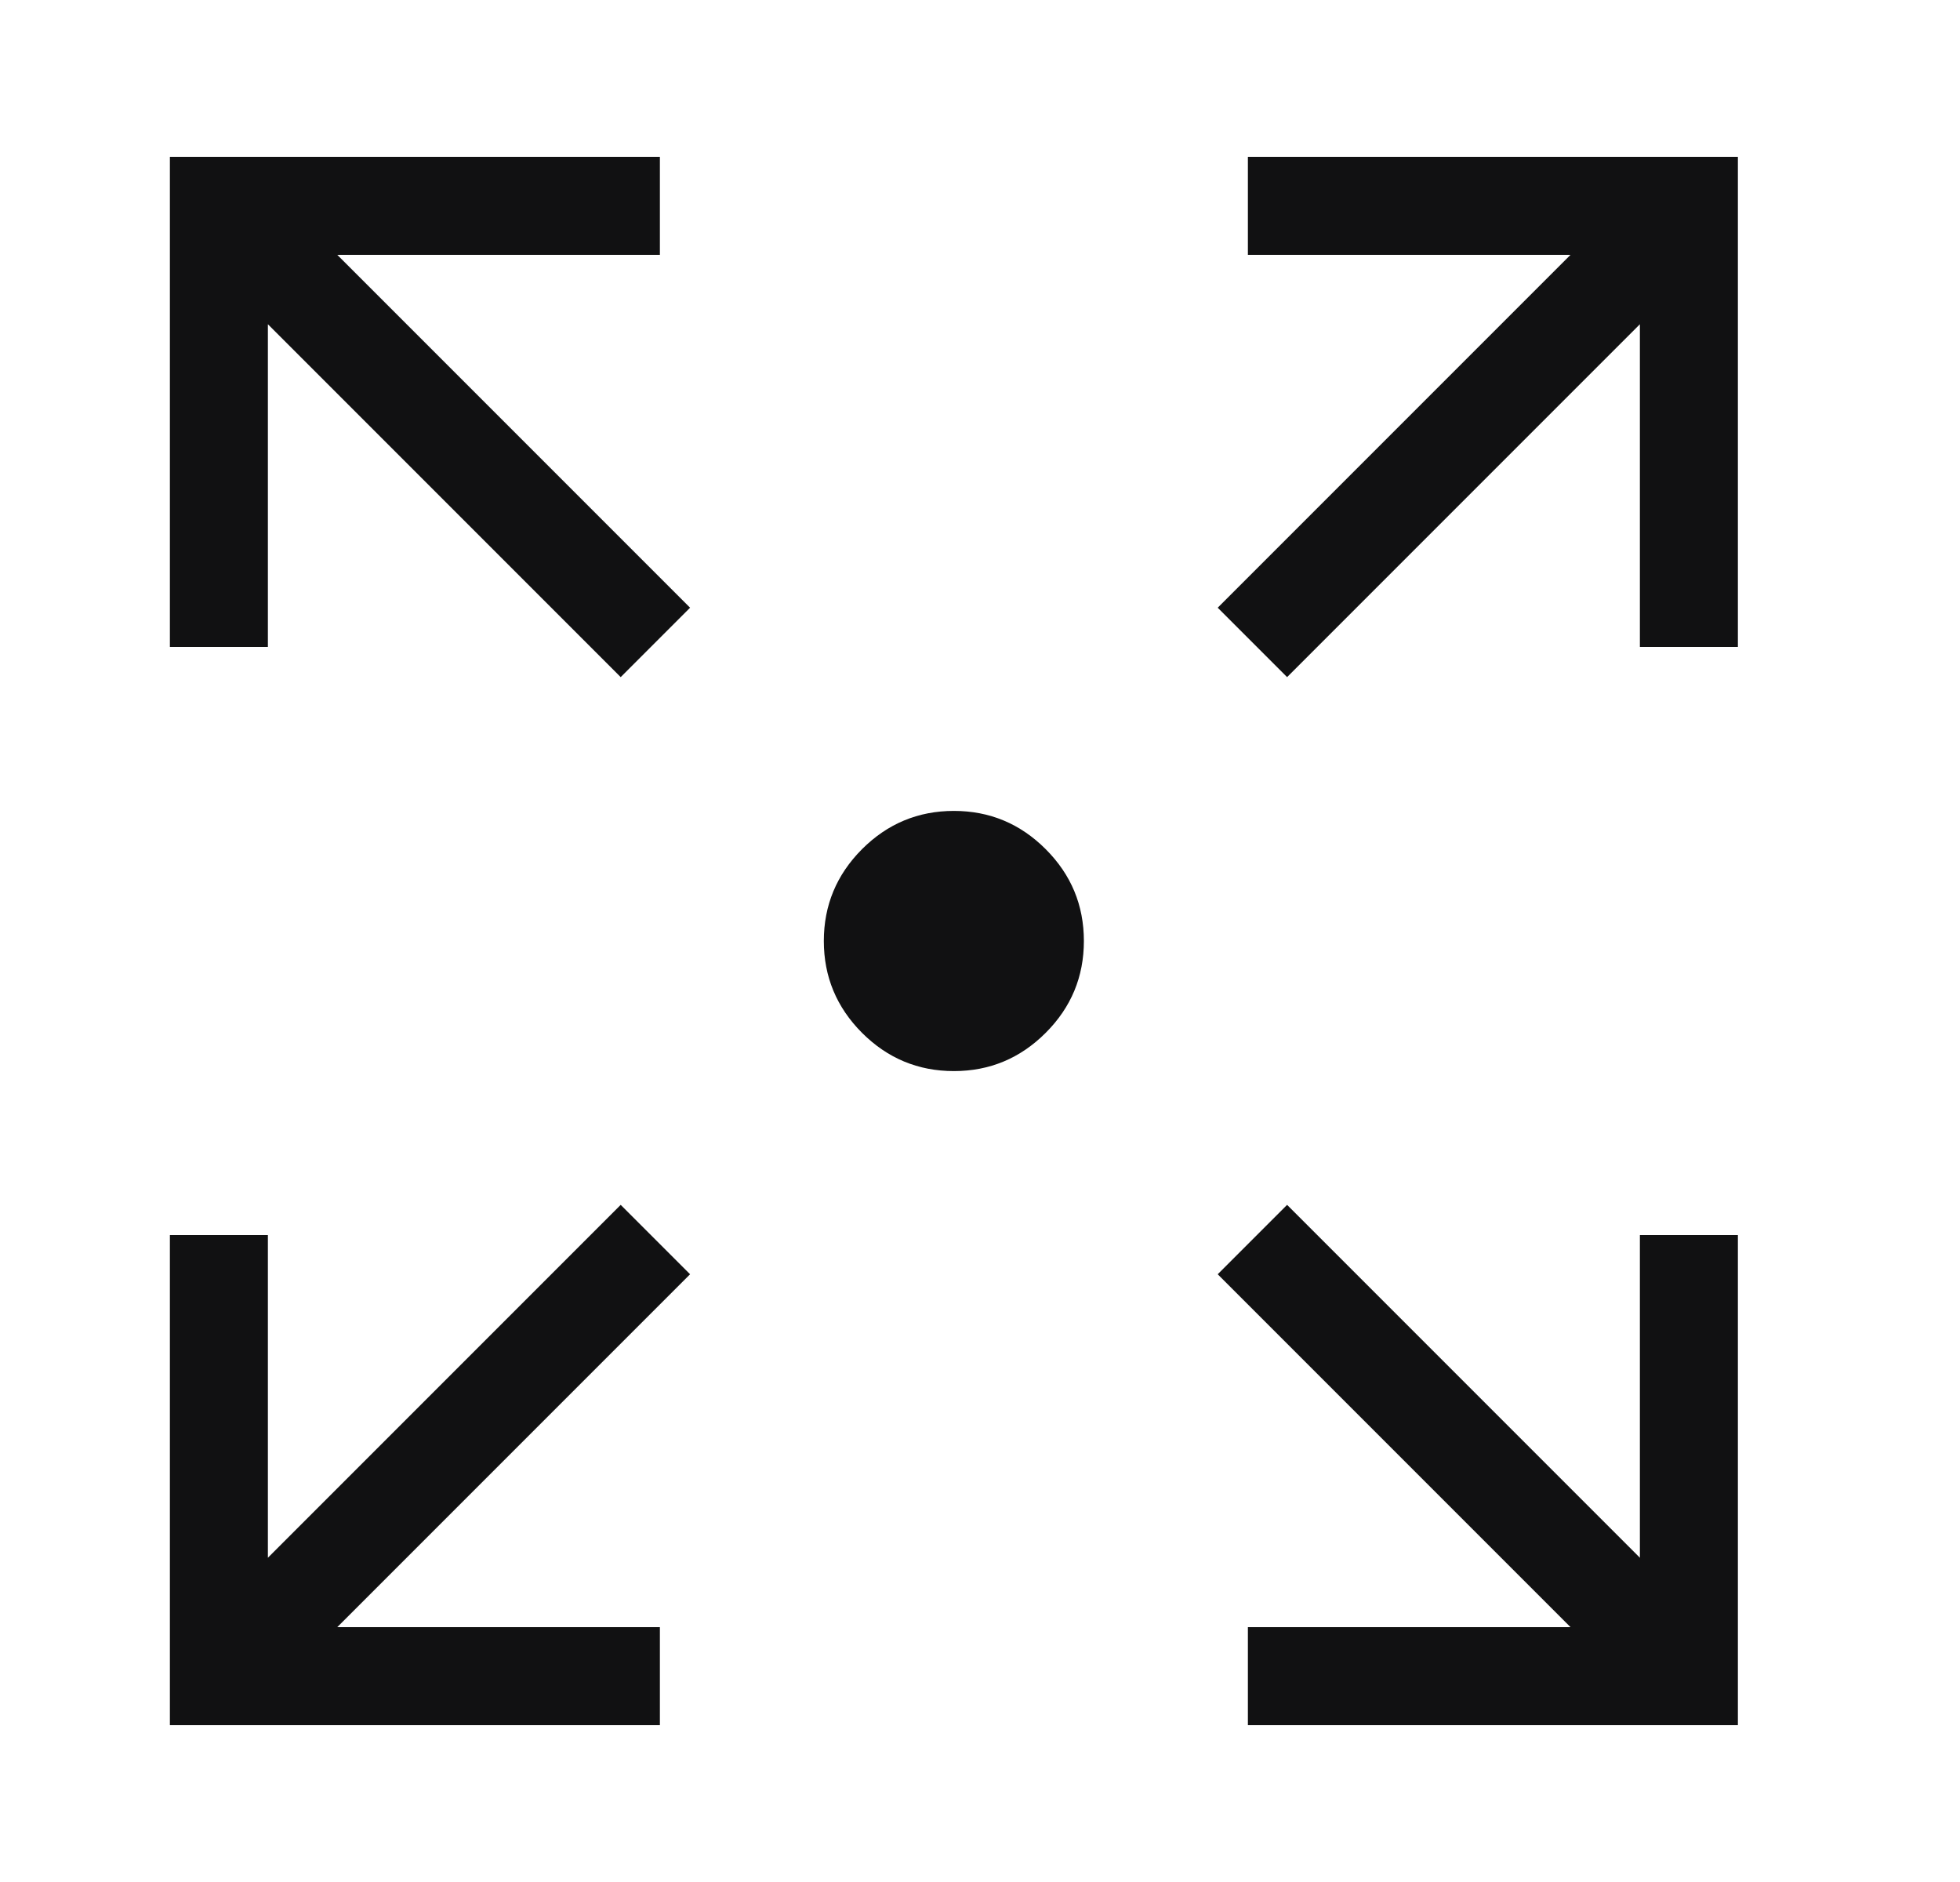 <svg width="25" height="24" viewBox="0 0 25 24" fill="none" xmlns="http://www.w3.org/2000/svg">
<path d="M2.167 22V15.75H3.417V19.865L7.917 15.365L8.802 16.25L4.302 20.75H8.417V22H2.167ZM15.917 22V20.75H20.032L15.532 16.25L16.417 15.365L20.917 19.865V15.75H22.167V22H15.917ZM7.917 8.635L3.417 4.135V8.25H2.167V2H8.417V3.25H4.302L8.802 7.75L7.917 8.635ZM16.417 8.635L15.532 7.75L20.032 3.25H15.917V2H22.167V8.25H20.917V4.135L16.417 8.635ZM12.167 13.659C11.711 13.659 11.32 13.496 10.995 13.171C10.671 12.846 10.508 12.456 10.508 12C10.508 11.544 10.671 11.154 10.995 10.829C11.32 10.504 11.711 10.341 12.167 10.341C12.623 10.341 13.013 10.504 13.338 10.829C13.663 11.154 13.825 11.544 13.825 12C13.825 12.456 13.663 12.846 13.338 13.171C13.013 13.496 12.623 13.659 12.167 13.659Z" fill="#111112"/>
</svg>
